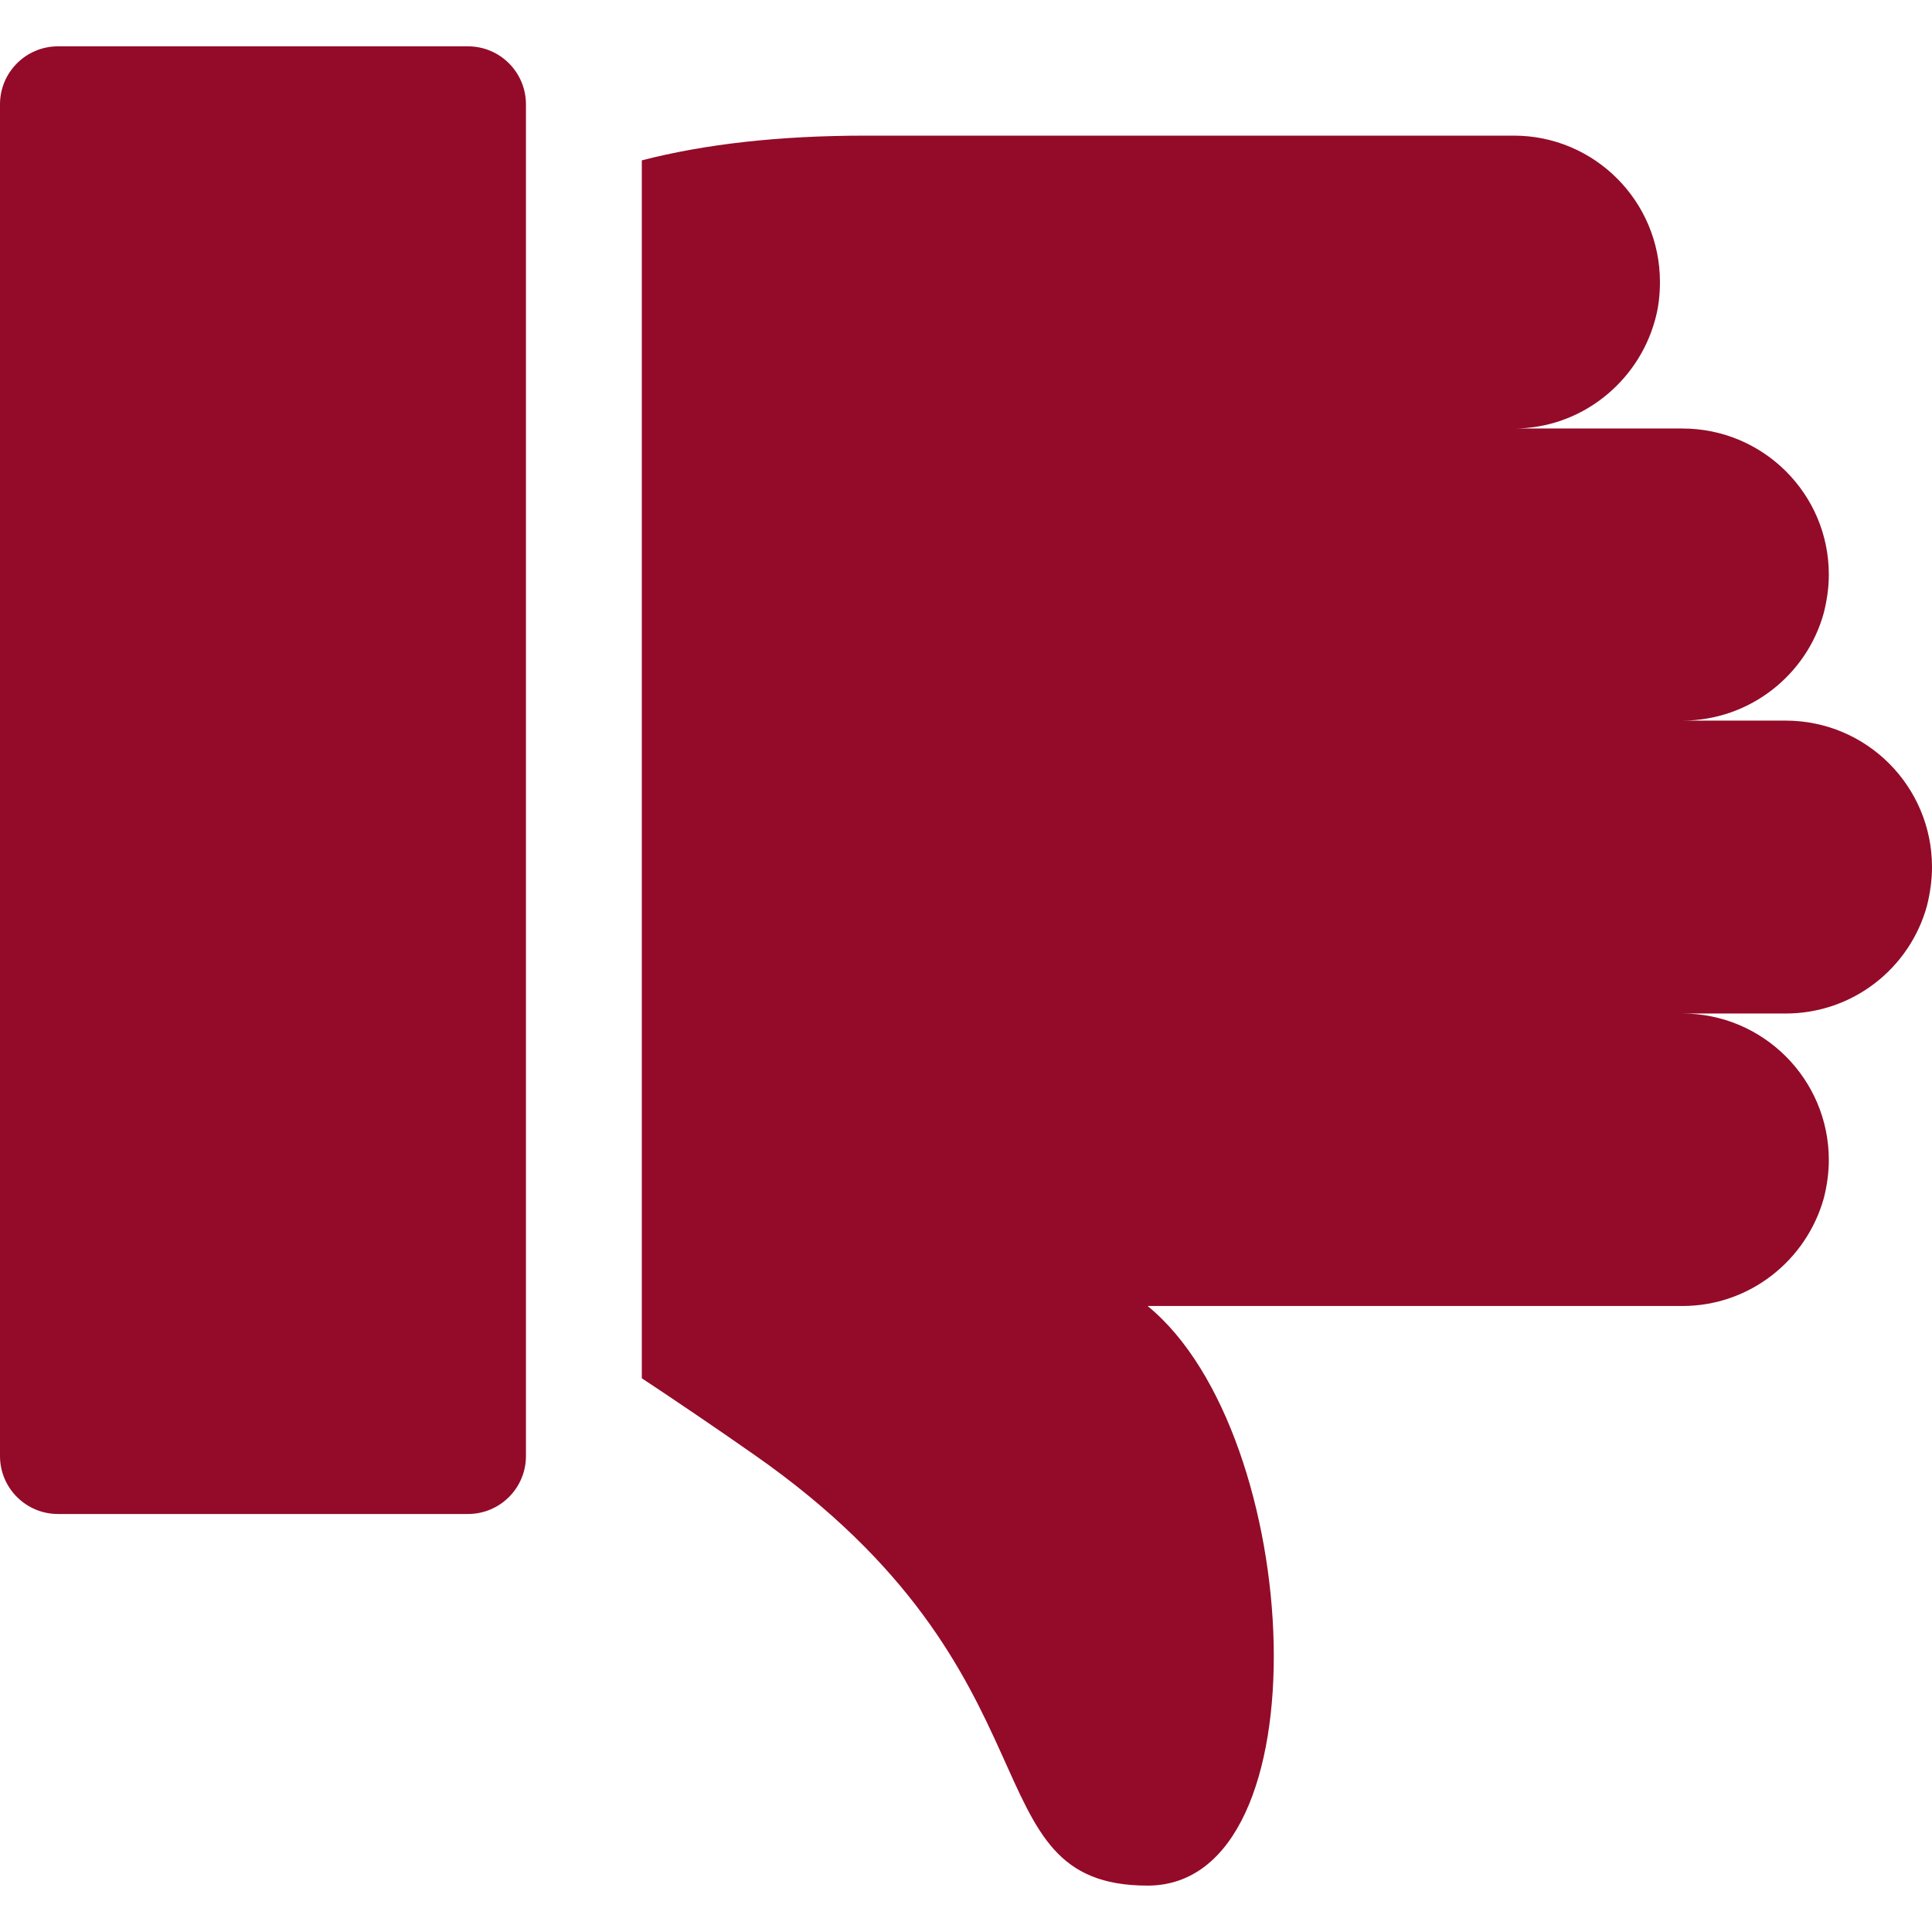 <!-- icon666.com - MILLIONS vector ICONS FREE --><svg id="Dislike" enable-background="new 0 0 64 64" viewBox="0 0 64 64" xmlns="http://www.w3.org/2000/svg"><path d="m64 28.723c0 .435-.064.87-.166 1.28-.563 2.061-2.445 3.571-4.685 3.571h-3.418c2.675 0 4.851 2.176 4.851 4.851 0 .435-.064.87-.166 1.267-.576 2.061-2.458 3.571-4.685 3.571 0 0-8.23 0-17.715 0 5.21 4.25 5.926 19.2 0 19.2-6.016 0-2.598-6.989-13.03-14.272-1.28-.896-2.547-1.754-3.725-2.534v-40.345c2.086-.538 4.544-.819 7.424-.819h21.465c2.662 0 4.838 2.163 4.838 4.851 0 .435-.051.87-.166 1.267-.563 2.048-2.445 3.584-4.672 3.584h5.581c2.675 0 4.851 2.163 4.851 4.838 0 .448-.064.858-.166 1.267-.563 2.061-2.458 3.571-4.685 3.571h3.418c2.688.001 4.851 2.177 4.851 4.852zm-46.577-25.267v44.777c0 1.06-.86 1.92-1.92 1.92h-13.583c-1.06 0-1.92-.86-1.92-1.92v-44.778c0-1.06.86-1.92 1.92-1.92h13.583c1.06 0 1.919.86 1.92 1.921z" fill="#930b28"></path></svg>